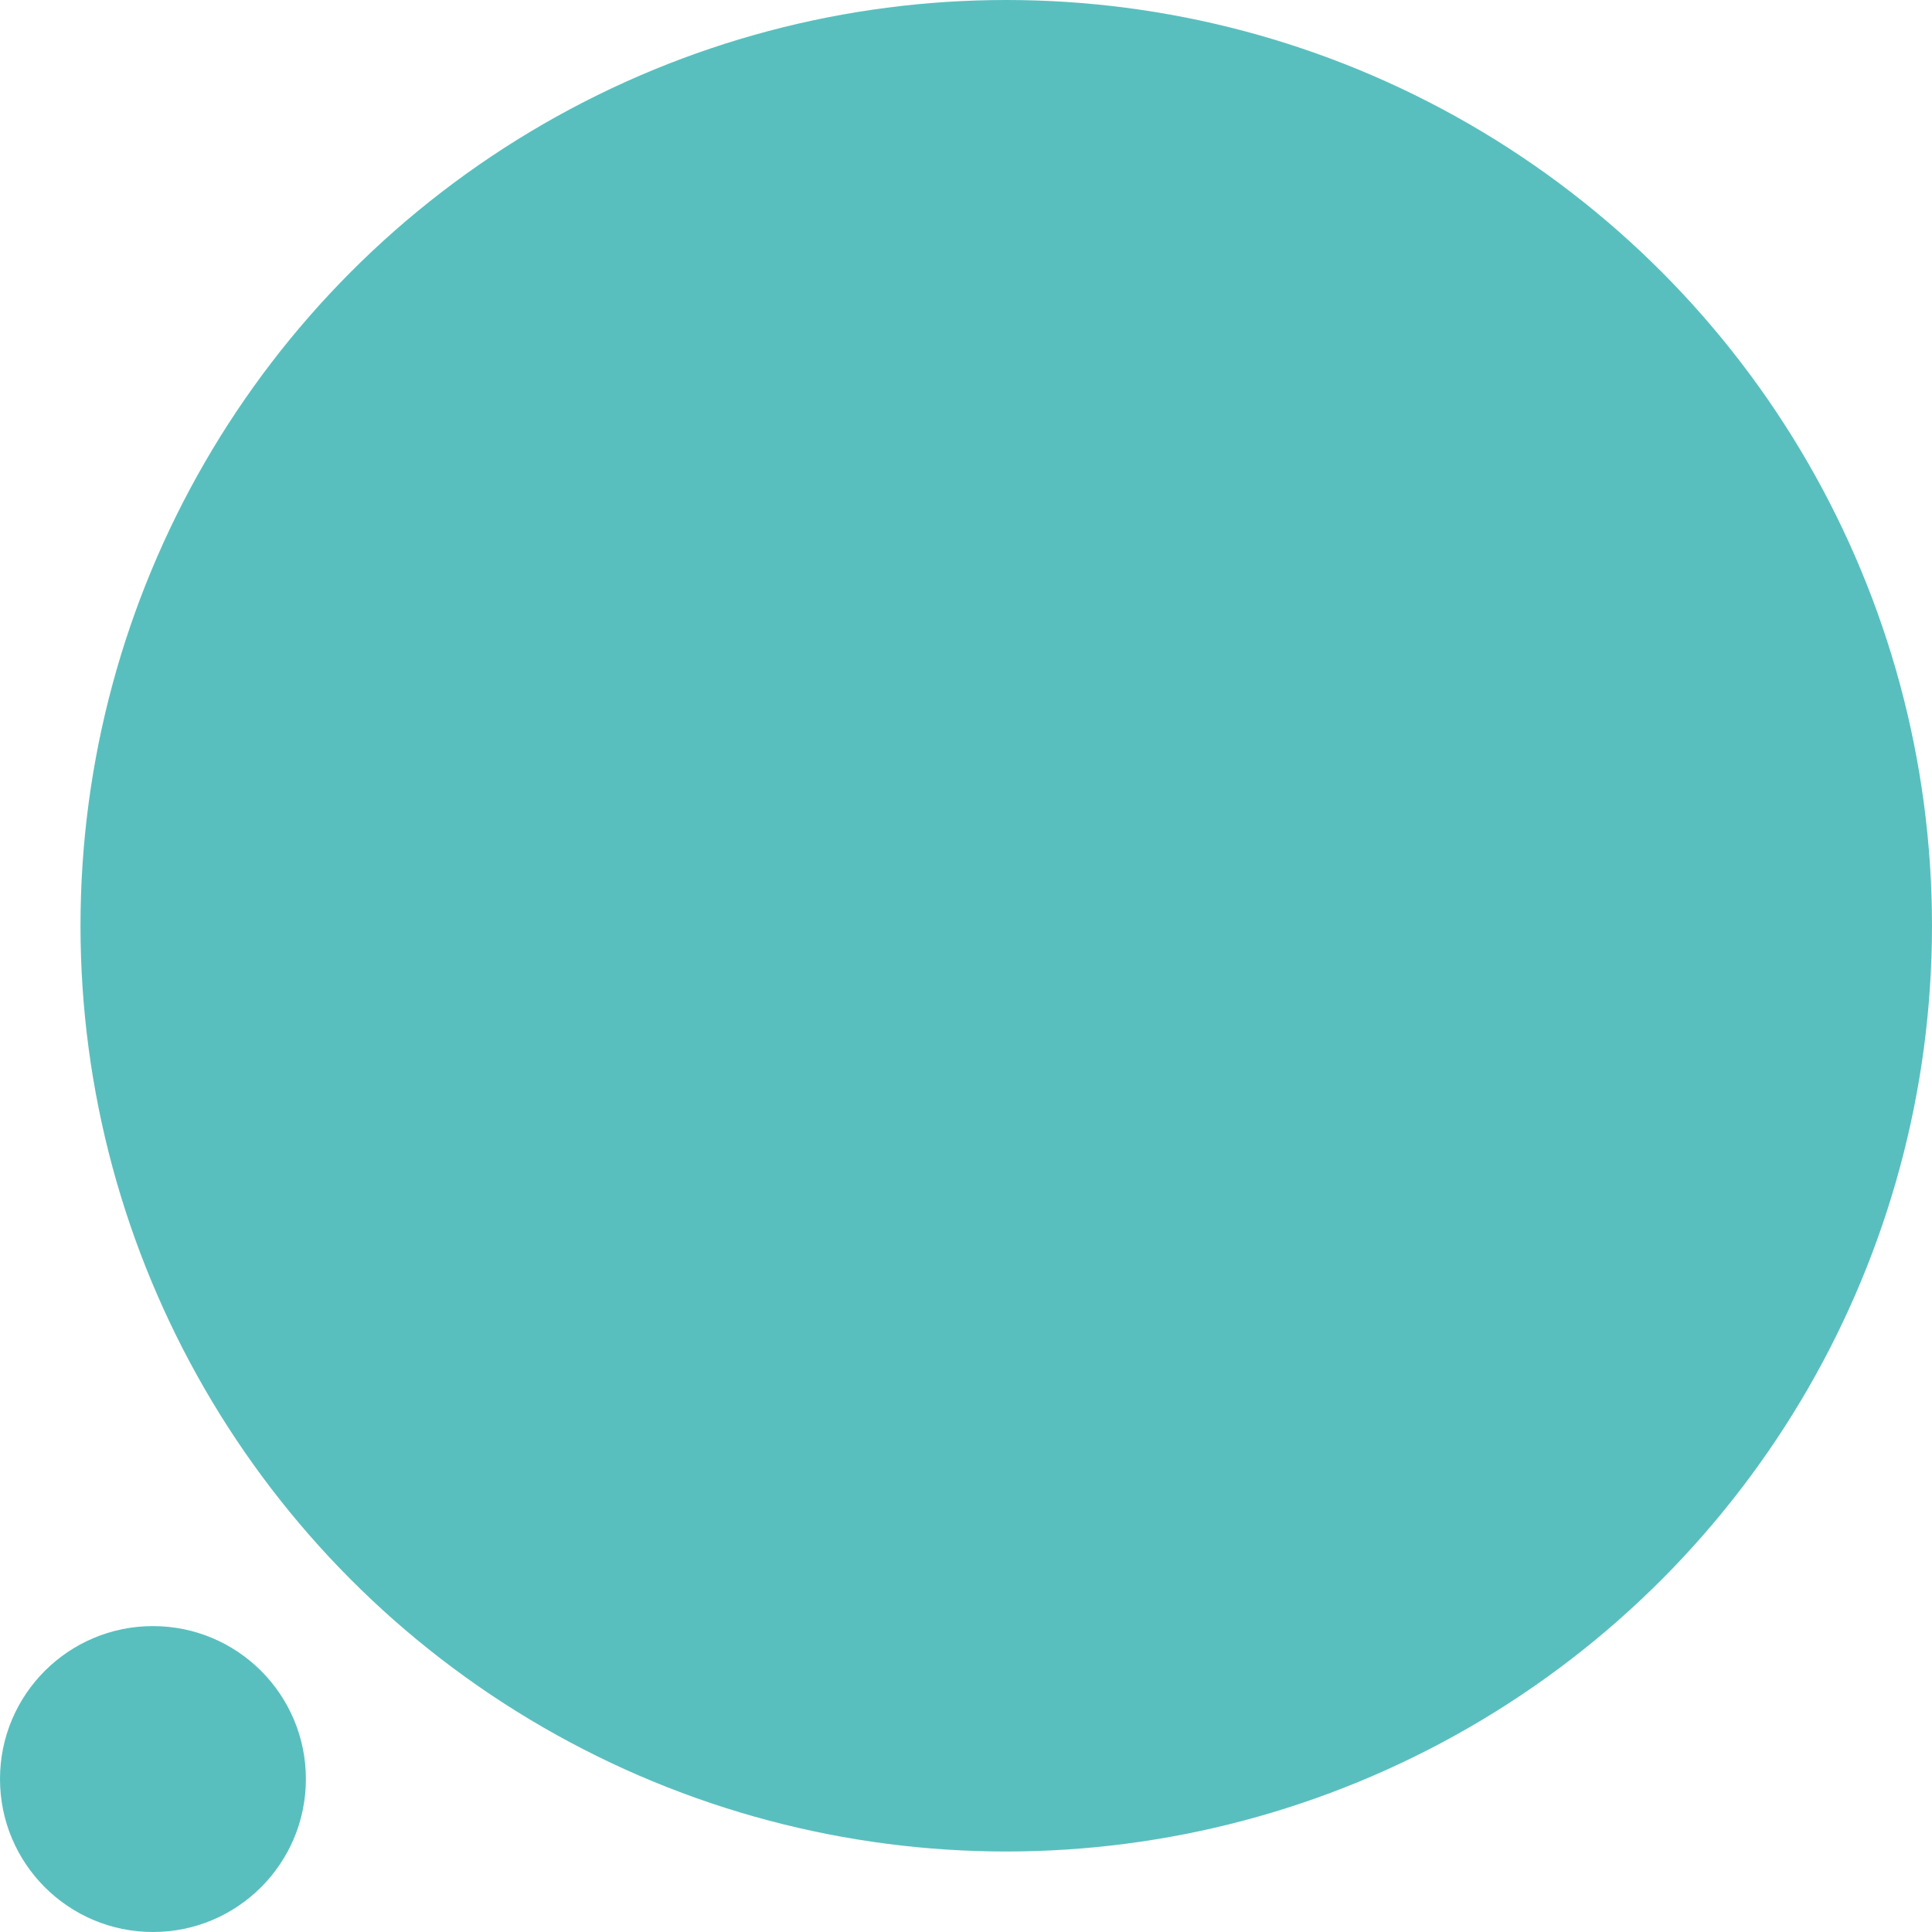 <?xml version="1.0" encoding="utf-8"?>
<!-- Generator: Adobe Illustrator 21.0.0, SVG Export Plug-In . SVG Version: 6.00 Build 0)  -->
<svg version="1.1" id="Layer_1" xmlns="http://www.w3.org/2000/svg" xmlns:xlink="http://www.w3.org/1999/xlink" x="0px" y="0px"
	 viewBox="0 0 24 24" style="enable-background:new 0 0 24 24;" xml:space="preserve">
<style type="text/css">
	.st0{fill:#59BFBE;}
	.st1{fill:#FFFFFF;}
</style>
<circle class="st0" cx="12.5" cy="11.5" r="11.5"/>
<circle class="st0" cx="1.9" cy="22.1" r="1.9"/>
</svg>
